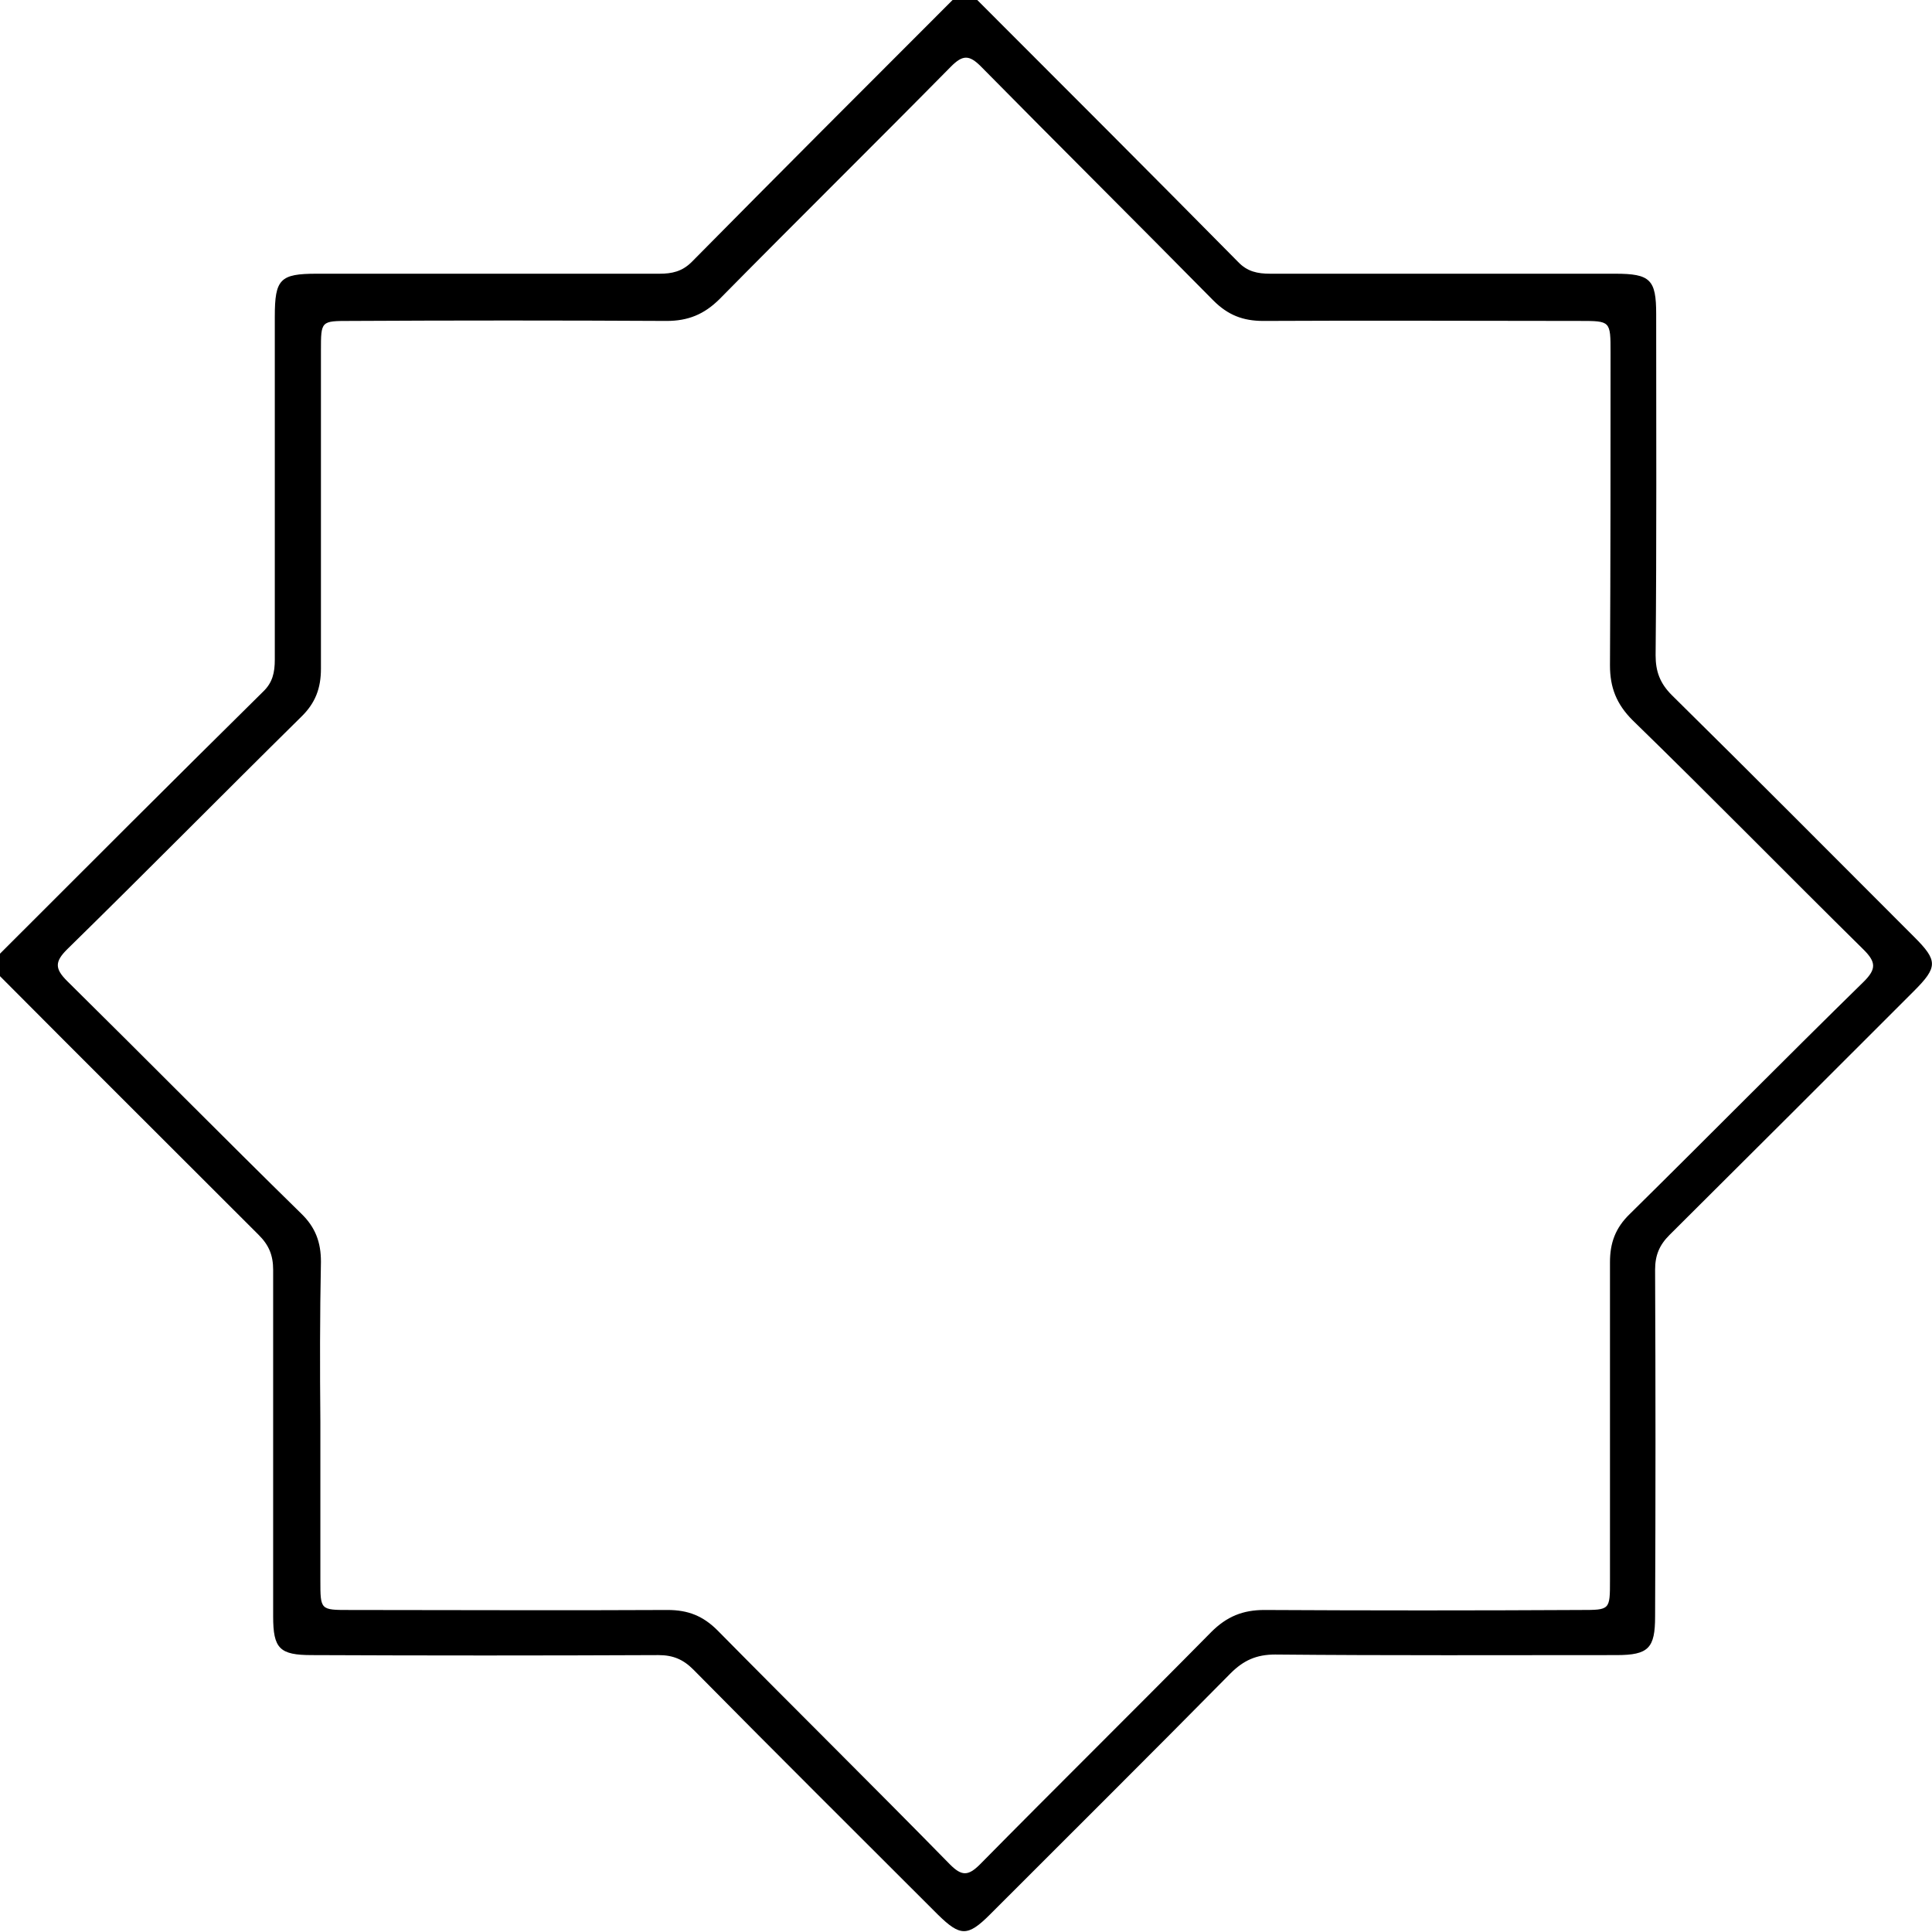 <svg class="svgicon svgicon-octaframe" xmlns="http://www.w3.org/2000/svg" width="34" height="34" viewBox="0 0 34 34"><path d="M0 16.783C1.539 15.243 3.079 13.704 4.628 12.174C4.798 12.013 4.836 11.834 4.836 11.607C4.836 9.596 4.836 7.584 4.836 5.572C4.836 4.911 4.93 4.817 5.572 4.817C7.584 4.817 9.596 4.817 11.607 4.817C11.824 4.817 12.004 4.779 12.174 4.609C13.704 3.06 15.243 1.521 16.783 -0.019C16.915 -0.019 17.047 -0.019 17.179 -0.019C18.719 1.521 20.258 3.06 21.788 4.609C21.949 4.779 22.128 4.817 22.355 4.817C24.376 4.817 26.397 4.817 28.428 4.817C29.042 4.817 29.146 4.921 29.146 5.525C29.146 7.527 29.155 9.529 29.136 11.532C29.136 11.815 29.212 12.023 29.419 12.231C30.855 13.647 32.272 15.073 33.688 16.49C34.104 16.906 34.104 17.019 33.679 17.444C32.253 18.87 30.817 20.306 29.382 21.732C29.202 21.911 29.127 22.091 29.127 22.346C29.136 24.376 29.136 26.416 29.127 28.447C29.127 29.004 29.013 29.127 28.447 29.127C26.444 29.127 24.442 29.136 22.44 29.117C22.109 29.117 21.883 29.221 21.656 29.448C20.249 30.874 18.832 32.281 17.416 33.698C17.028 34.085 16.896 34.076 16.509 33.698C15.073 32.262 13.628 30.827 12.202 29.382C12.023 29.202 11.843 29.127 11.588 29.127C9.558 29.136 7.518 29.136 5.487 29.127C4.921 29.127 4.807 29.013 4.807 28.447C4.807 26.416 4.807 24.376 4.807 22.346C4.807 22.091 4.732 21.911 4.552 21.732C3.051 20.23 1.521 18.709 0 17.179C0 17.047 0 16.915 0 16.783ZM5.638 25.028C5.638 25.953 5.638 26.888 5.638 27.814C5.638 28.333 5.638 28.333 6.148 28.333C8.018 28.333 9.888 28.343 11.749 28.333C12.108 28.333 12.372 28.437 12.627 28.692C13.987 30.071 15.366 31.431 16.717 32.81C16.924 33.018 17.038 33.018 17.246 32.81C18.596 31.441 19.966 30.09 21.316 28.721C21.59 28.447 21.873 28.333 22.251 28.333C24.112 28.343 25.963 28.343 27.823 28.333C28.333 28.333 28.333 28.333 28.333 27.814C28.333 25.944 28.333 24.074 28.333 22.213C28.333 21.873 28.428 21.609 28.683 21.363C30.062 20.003 31.422 18.624 32.801 17.274C33.018 17.057 33.018 16.934 32.801 16.717C31.441 15.376 30.099 14.006 28.73 12.674C28.447 12.391 28.333 12.098 28.333 11.711C28.343 9.879 28.343 8.037 28.343 6.205C28.343 5.648 28.343 5.648 27.804 5.648C25.944 5.648 24.093 5.638 22.232 5.648C21.873 5.648 21.609 5.544 21.354 5.289C19.994 3.91 18.624 2.55 17.264 1.171C17.057 0.963 16.943 0.963 16.736 1.171C15.385 2.541 14.016 3.891 12.665 5.261C12.391 5.534 12.108 5.648 11.73 5.648C9.869 5.638 8.018 5.638 6.158 5.648C5.648 5.648 5.648 5.648 5.648 6.167C5.648 8.037 5.648 9.907 5.648 11.768C5.648 12.108 5.553 12.372 5.298 12.618C3.919 13.978 2.559 15.357 1.181 16.707C0.963 16.924 0.963 17.047 1.181 17.264C2.559 18.624 3.919 20.003 5.298 21.354C5.553 21.599 5.648 21.864 5.648 22.204C5.629 23.148 5.629 24.083 5.638 25.028Z"/></svg>